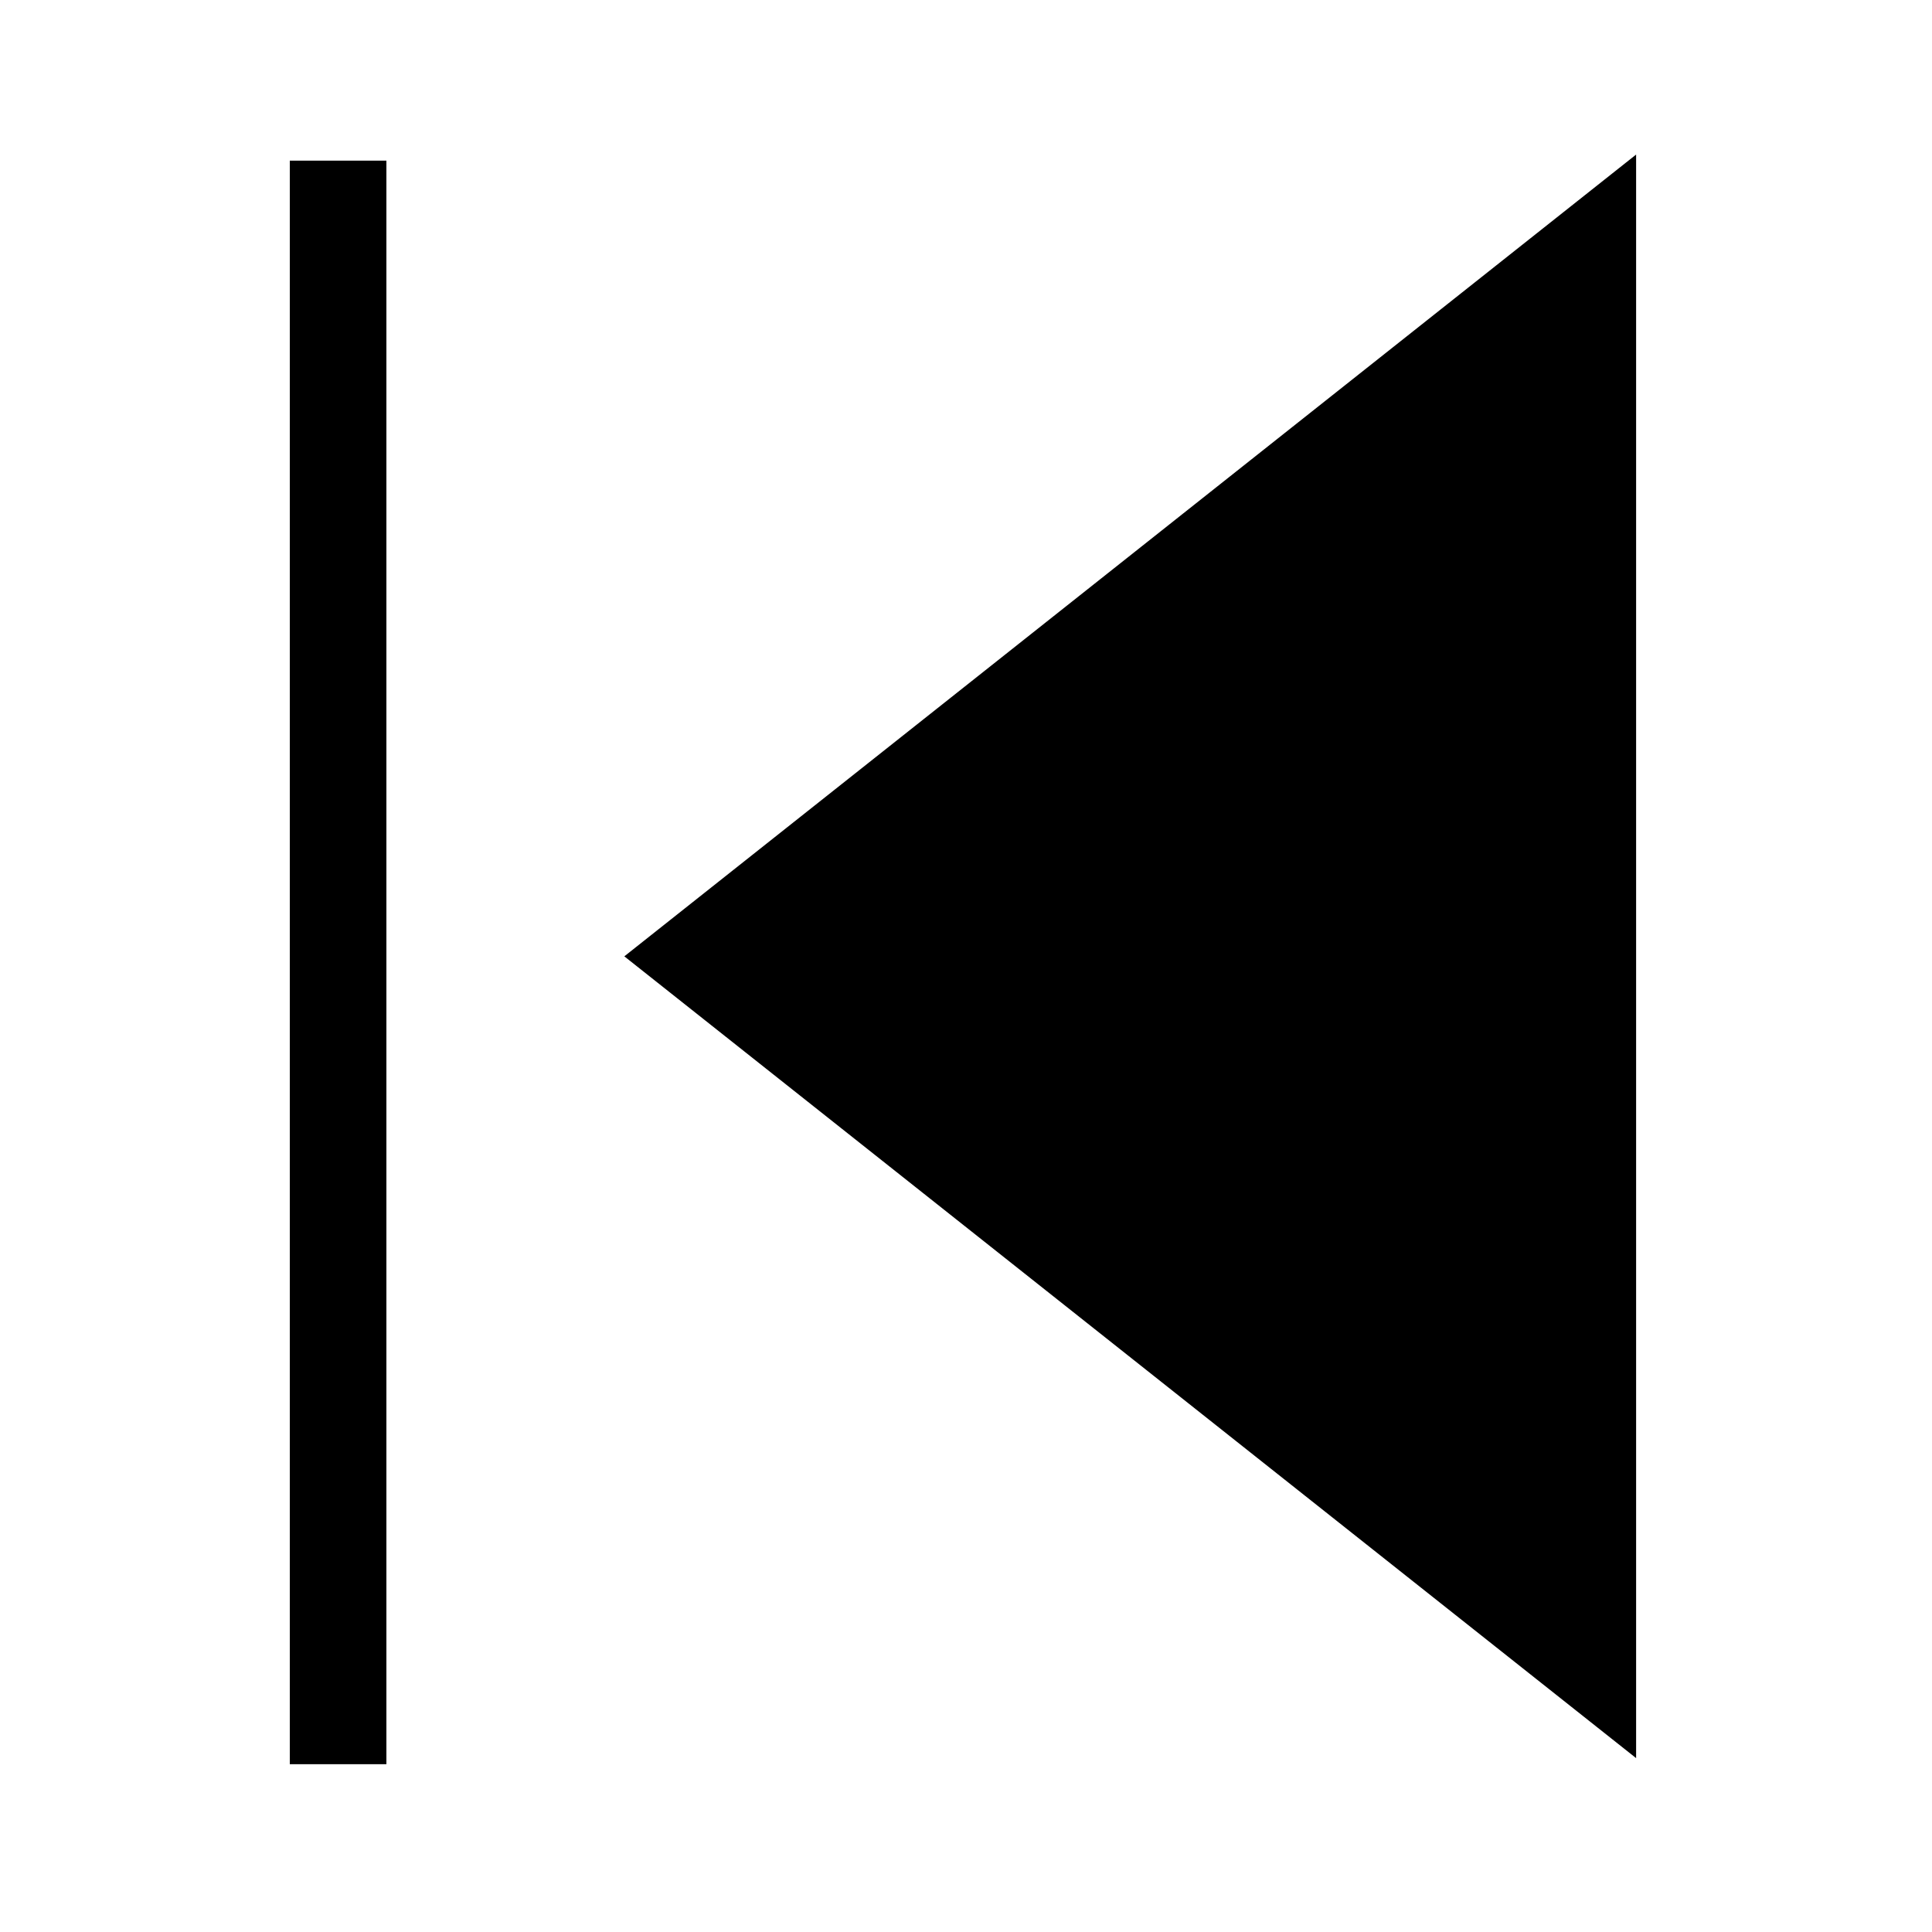 <?xml version="1.0" ?><svg version="1.1" viewBox="0 0 100 100" xmlns="http://www.w3.org/2000/svg" xmlns:xlink="http://www.w3.org/1999/xlink"><title/><desc/><g fill="none" fill-rule="evenodd" id="previous-fill" stroke="none" stroke-width="1"><path d="M20,8.315 L20,91.315 L15,91.315 L15,8.315 L20,8.315 Z M84.685,8 L84.685,91 L32.315,49.5 L84.685,8 Z" fill="currentColor" id="Combined-Shape"/></g></svg>